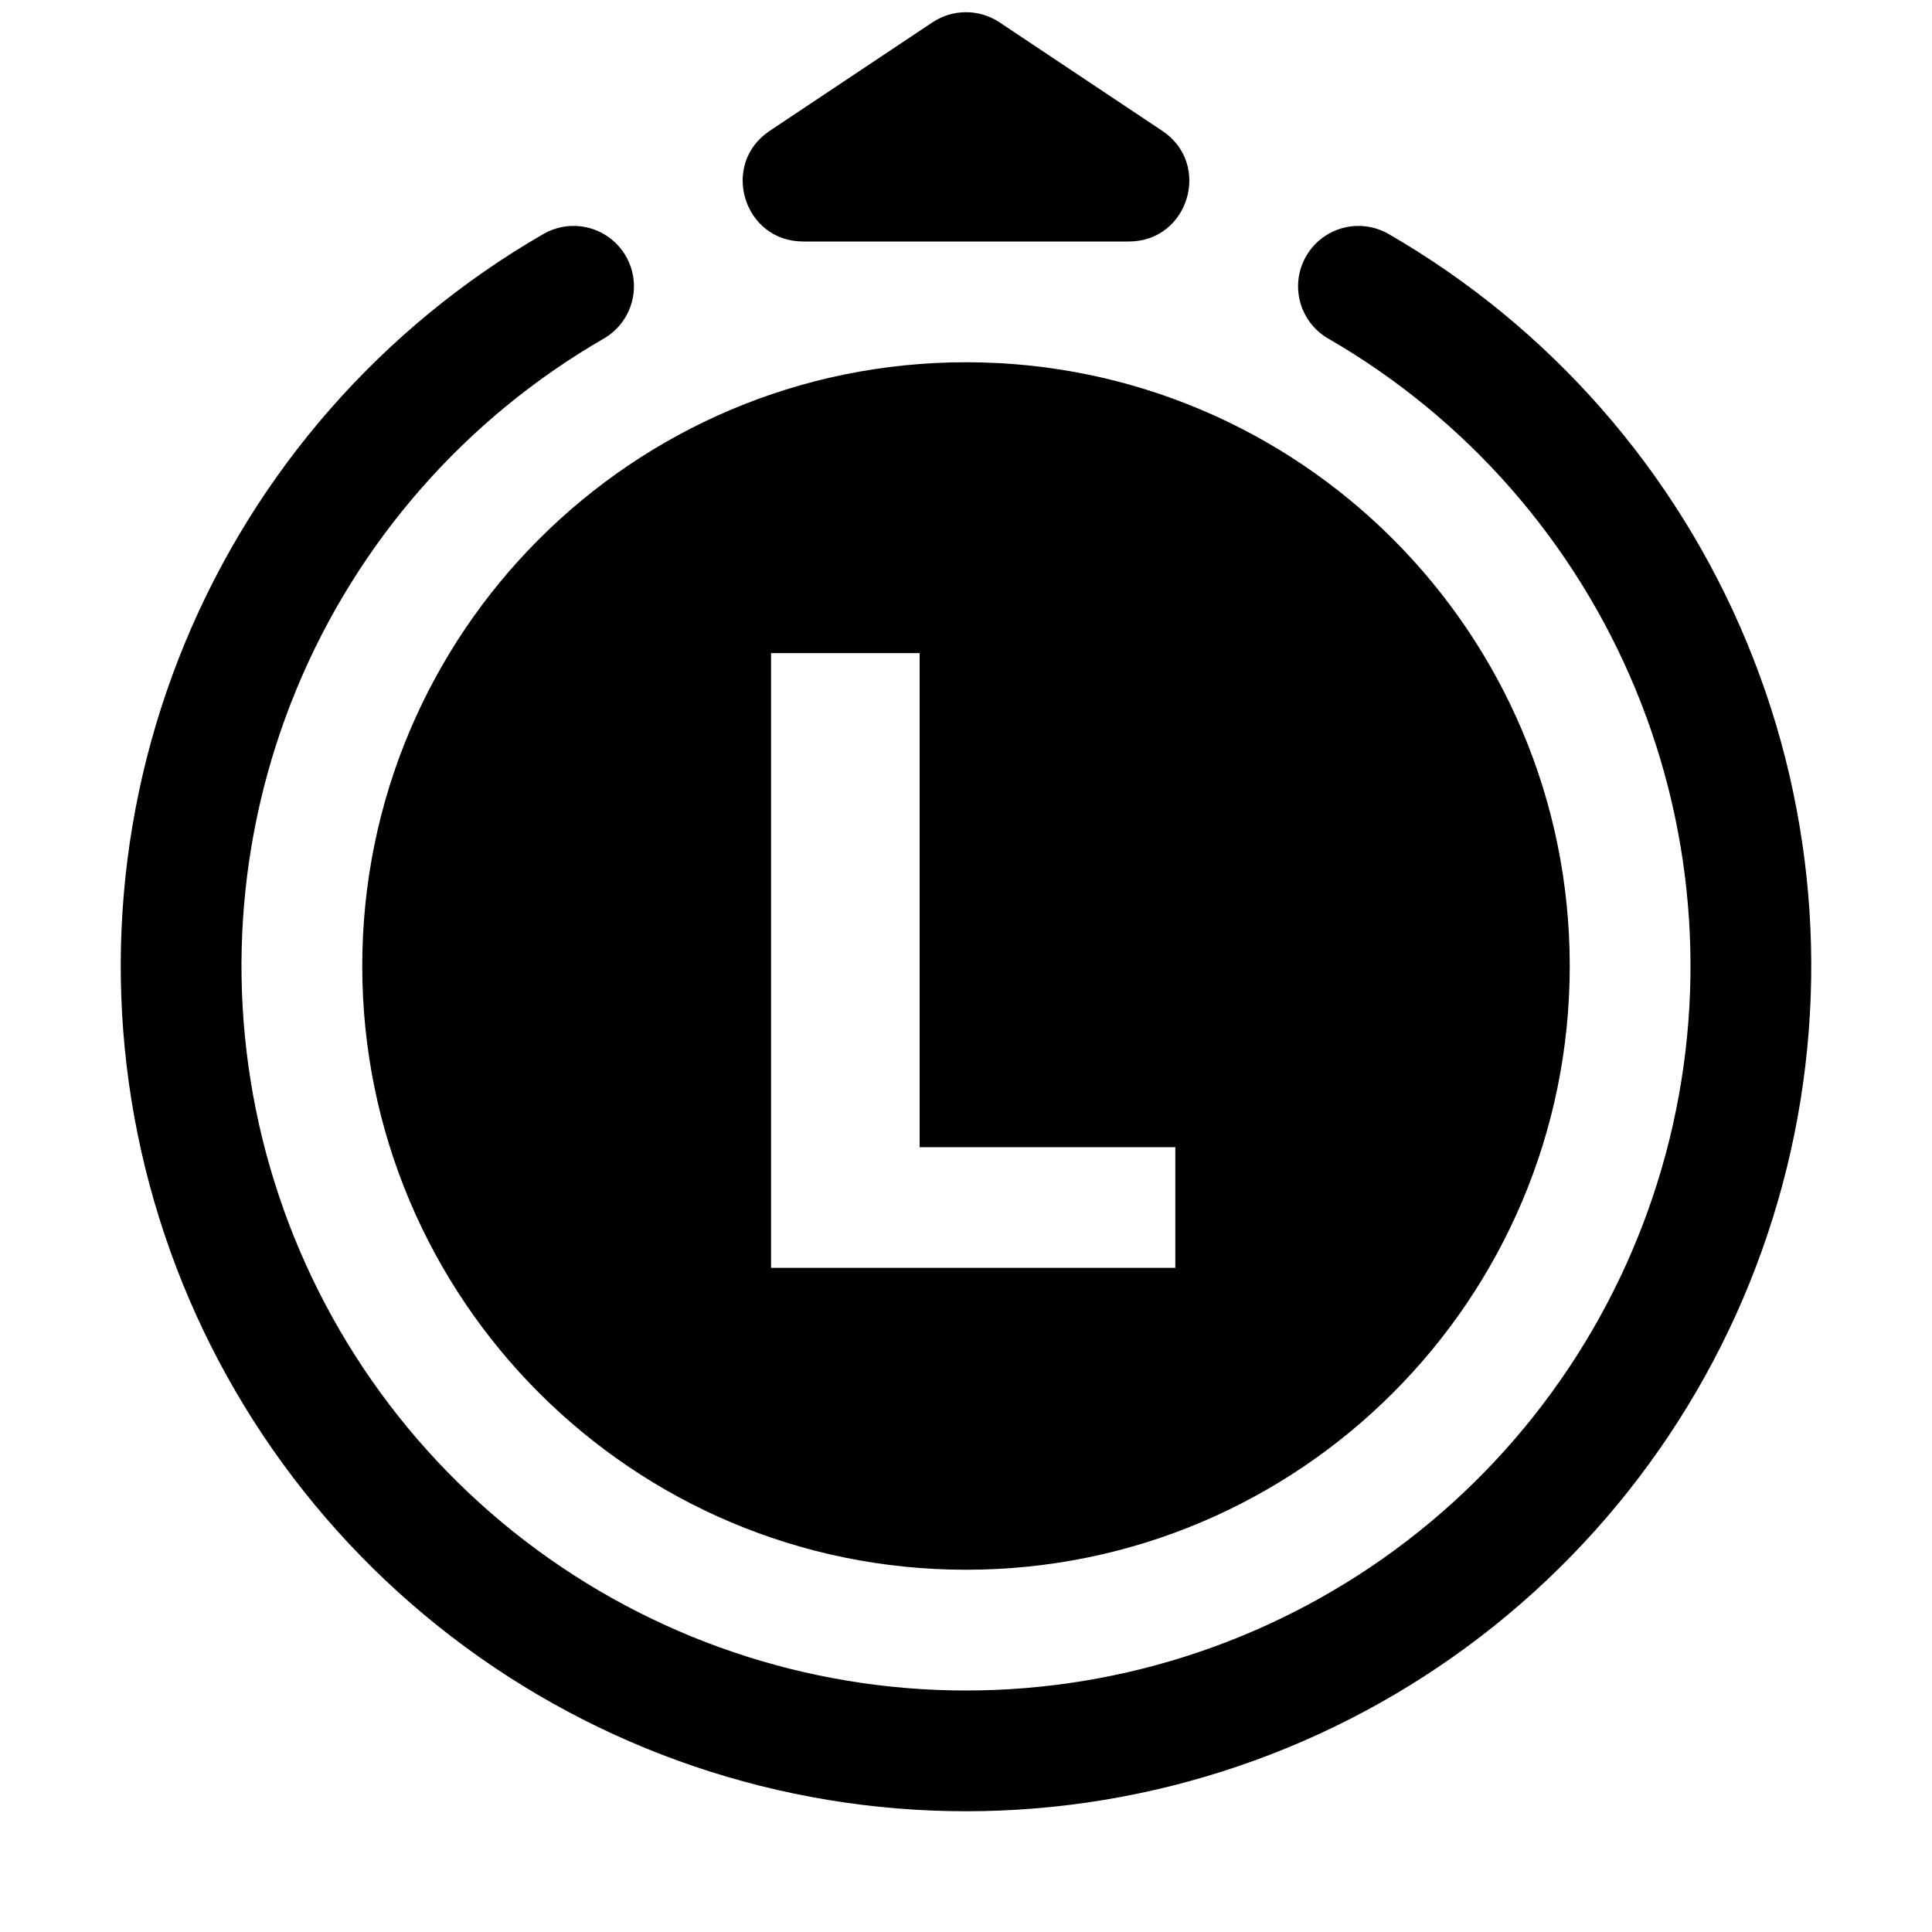 <svg width="32" height="32" viewBox="0 0 32 32" fill="none" xmlns="http://www.w3.org/2000/svg">
<g clip-path="url(#clip0)">
<path fill-rule="evenodd" clip-rule="evenodd" d="M16 26C21.523 26 26 21.523 26 16C26 10.477 21.523 6 16 6C10.477 6 6 10.477 6 16C6 21.523 10.477 26 16 26ZM19.467 21H12.771V10.818H15.232V19.001H19.467V21Z" fill="black"/>
<path d="M22.5 4.742C24.978 6.173 26.915 8.381 28.01 11.025C29.106 13.669 29.298 16.6 28.557 19.365C27.816 22.129 26.184 24.572 23.914 26.314C21.643 28.056 18.862 29 16 29C13.138 29 10.357 28.056 8.086 26.314C5.816 24.572 4.184 22.129 3.443 19.365C2.702 16.6 2.894 13.669 3.99 11.025C5.085 8.381 7.022 6.173 9.5 4.742" stroke="black" stroke-width="2" stroke-linecap="round"/>
<path d="M16.555 0.37C16.219 0.146 15.781 0.146 15.445 0.37L12.748 2.168C11.925 2.717 12.313 4 13.303 4L18.697 4C19.687 4 20.075 2.717 19.252 2.168L16.555 0.37Z" fill="black"/>
</g>
<defs>
<clipPath id="clip0">
<rect width="32" height="32" fill="white"/>
</clipPath>
</defs>
</svg>
